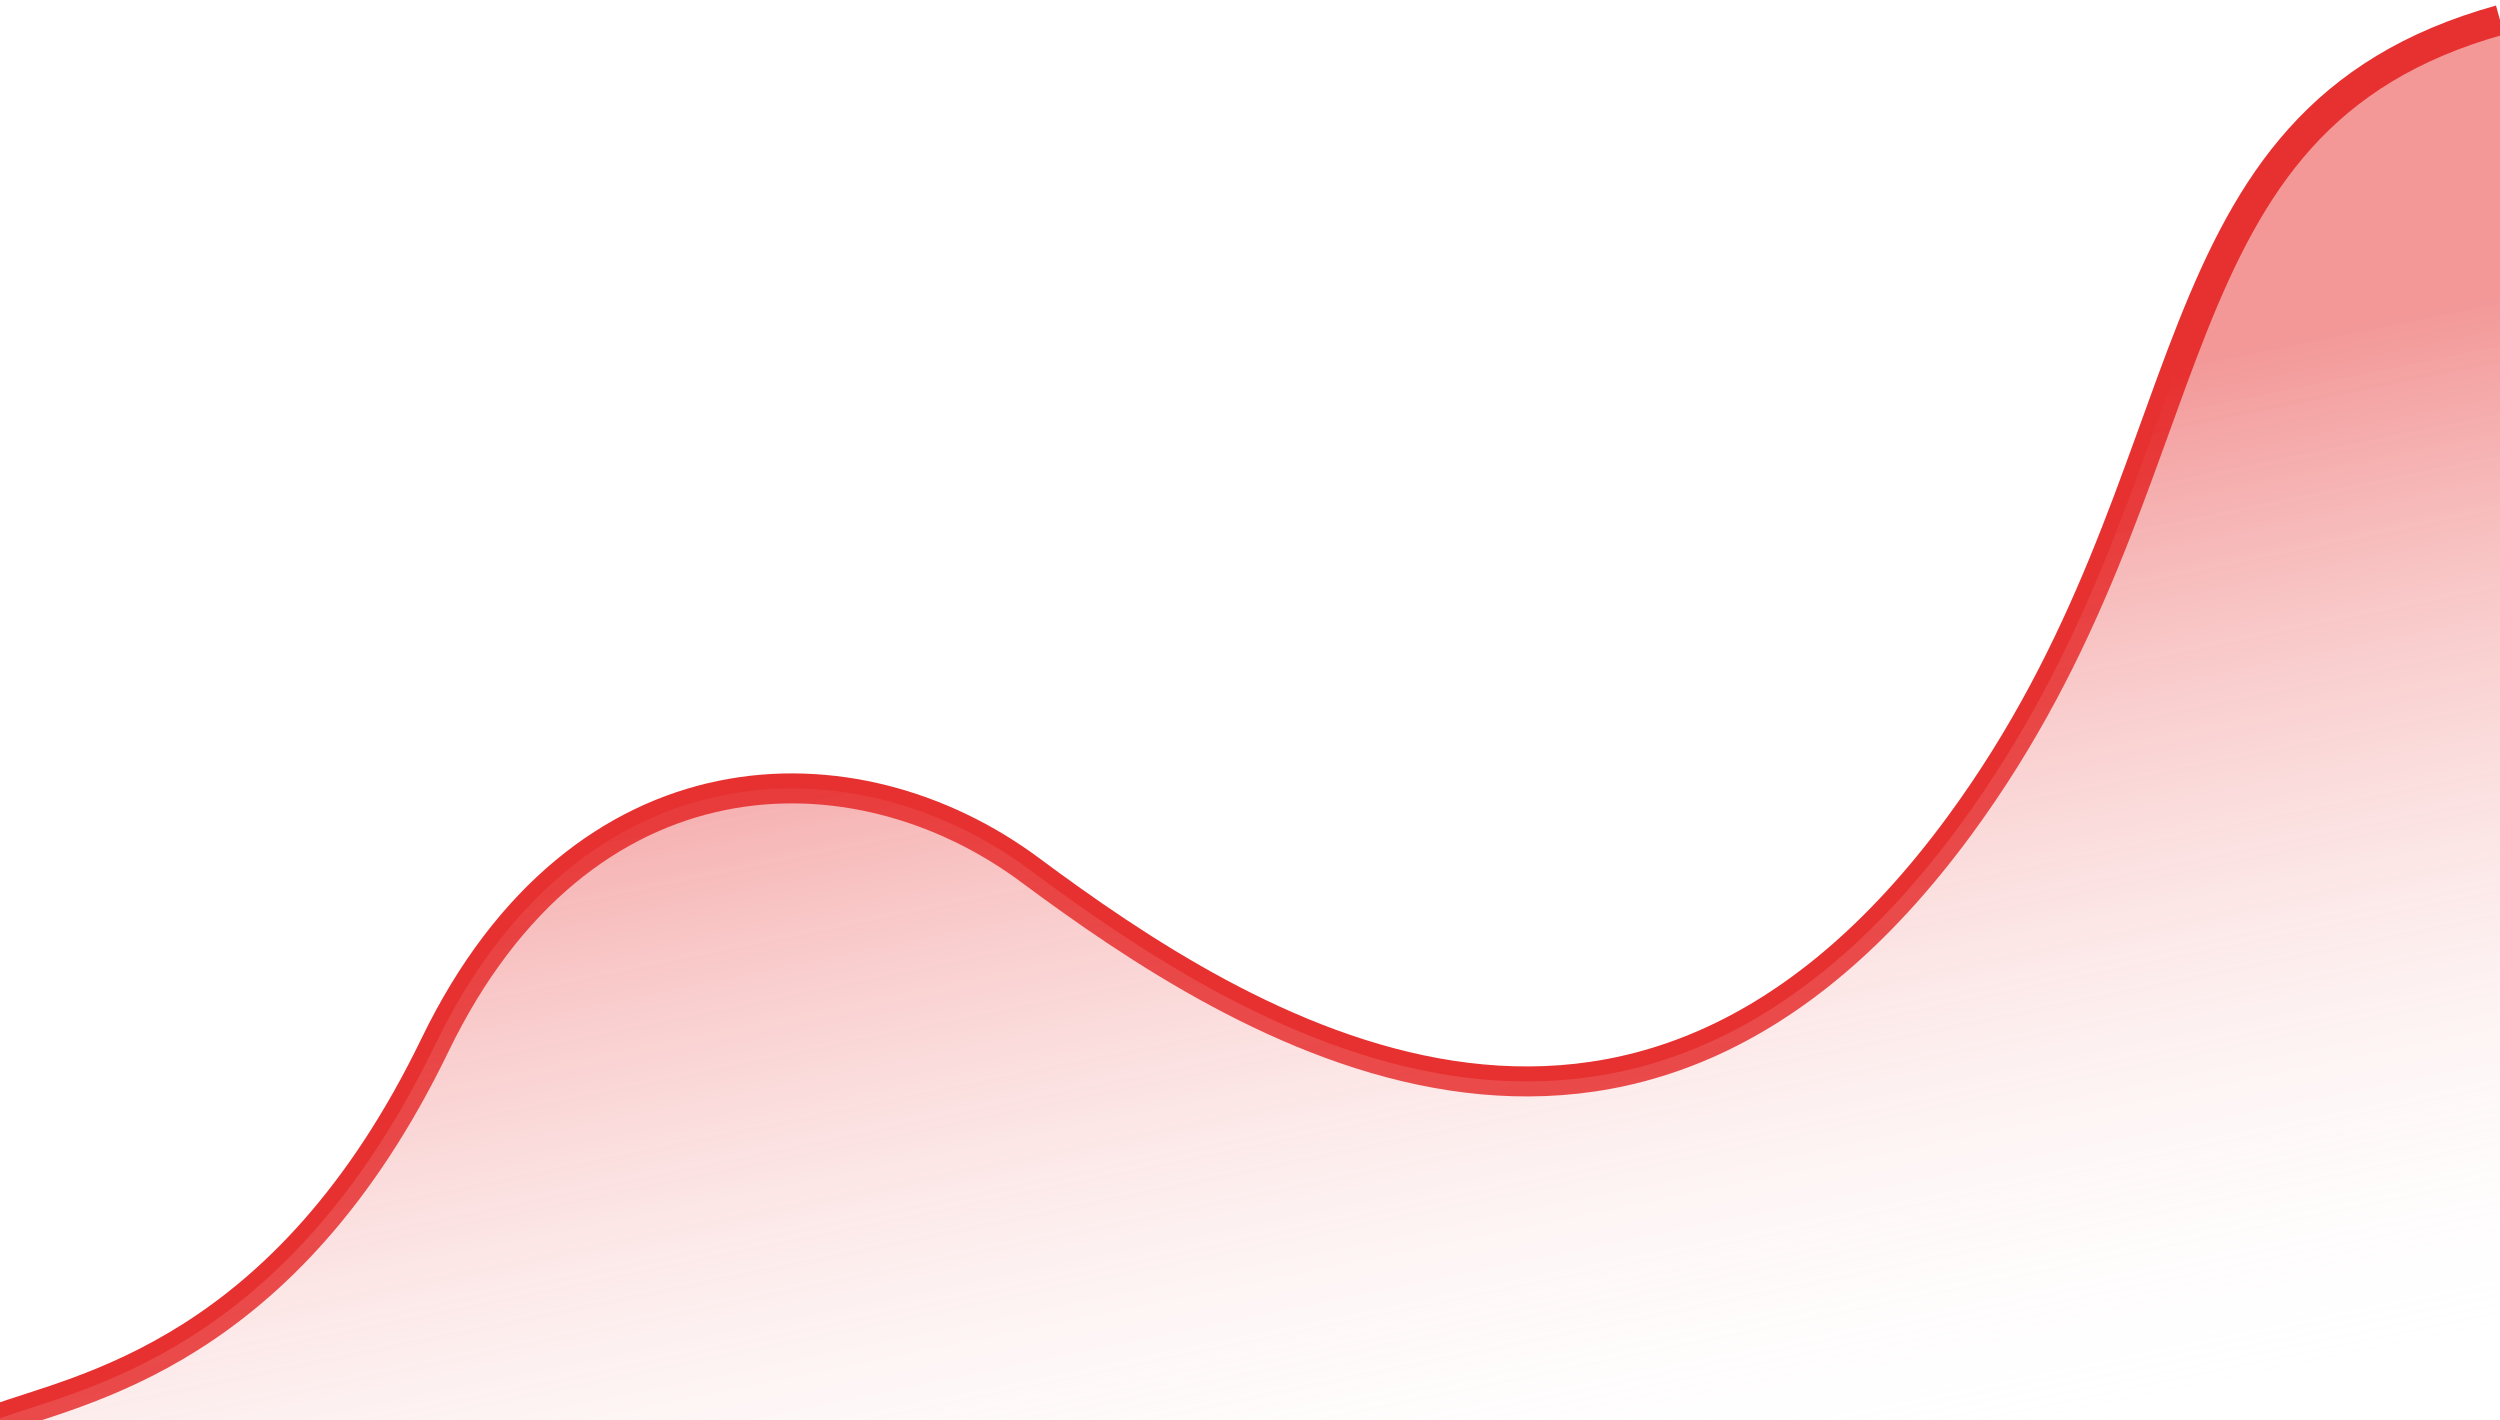 <svg width="250" height="142" viewBox="0 0 250 142" fill="none" xmlns="http://www.w3.org/2000/svg">
<path d="M-0.5 142C8 138.833 28.5 135.5 43.5 104.5C58.117 74.291 85.5 74 103 87C124.288 102.814 163 127.5 196 82.5C222 47.045 214 12 250 2" stroke="#E73030" stroke-width="3"/>
<path d="M43.5 104.5C28.5 135.5 8 138.833 -0.5 142L250 142L250 2C214 12 222 47.045 196 82.5C163 127.5 124.288 102.814 103 87C85.5 74 58.117 74.291 43.5 104.5Z" fill="url(#paint0_linear_2_11)"/>
<defs>
<linearGradient id="paint0_linear_2_11" x1="140.5" y1="52" x2="161.587" y2="154.958" gradientUnits="userSpaceOnUse">
<stop stop-color="#E73030" stop-opacity="0.5"/>
<stop offset="1" stop-color="white" stop-opacity="0"/>
</linearGradient>
</defs>
</svg>
